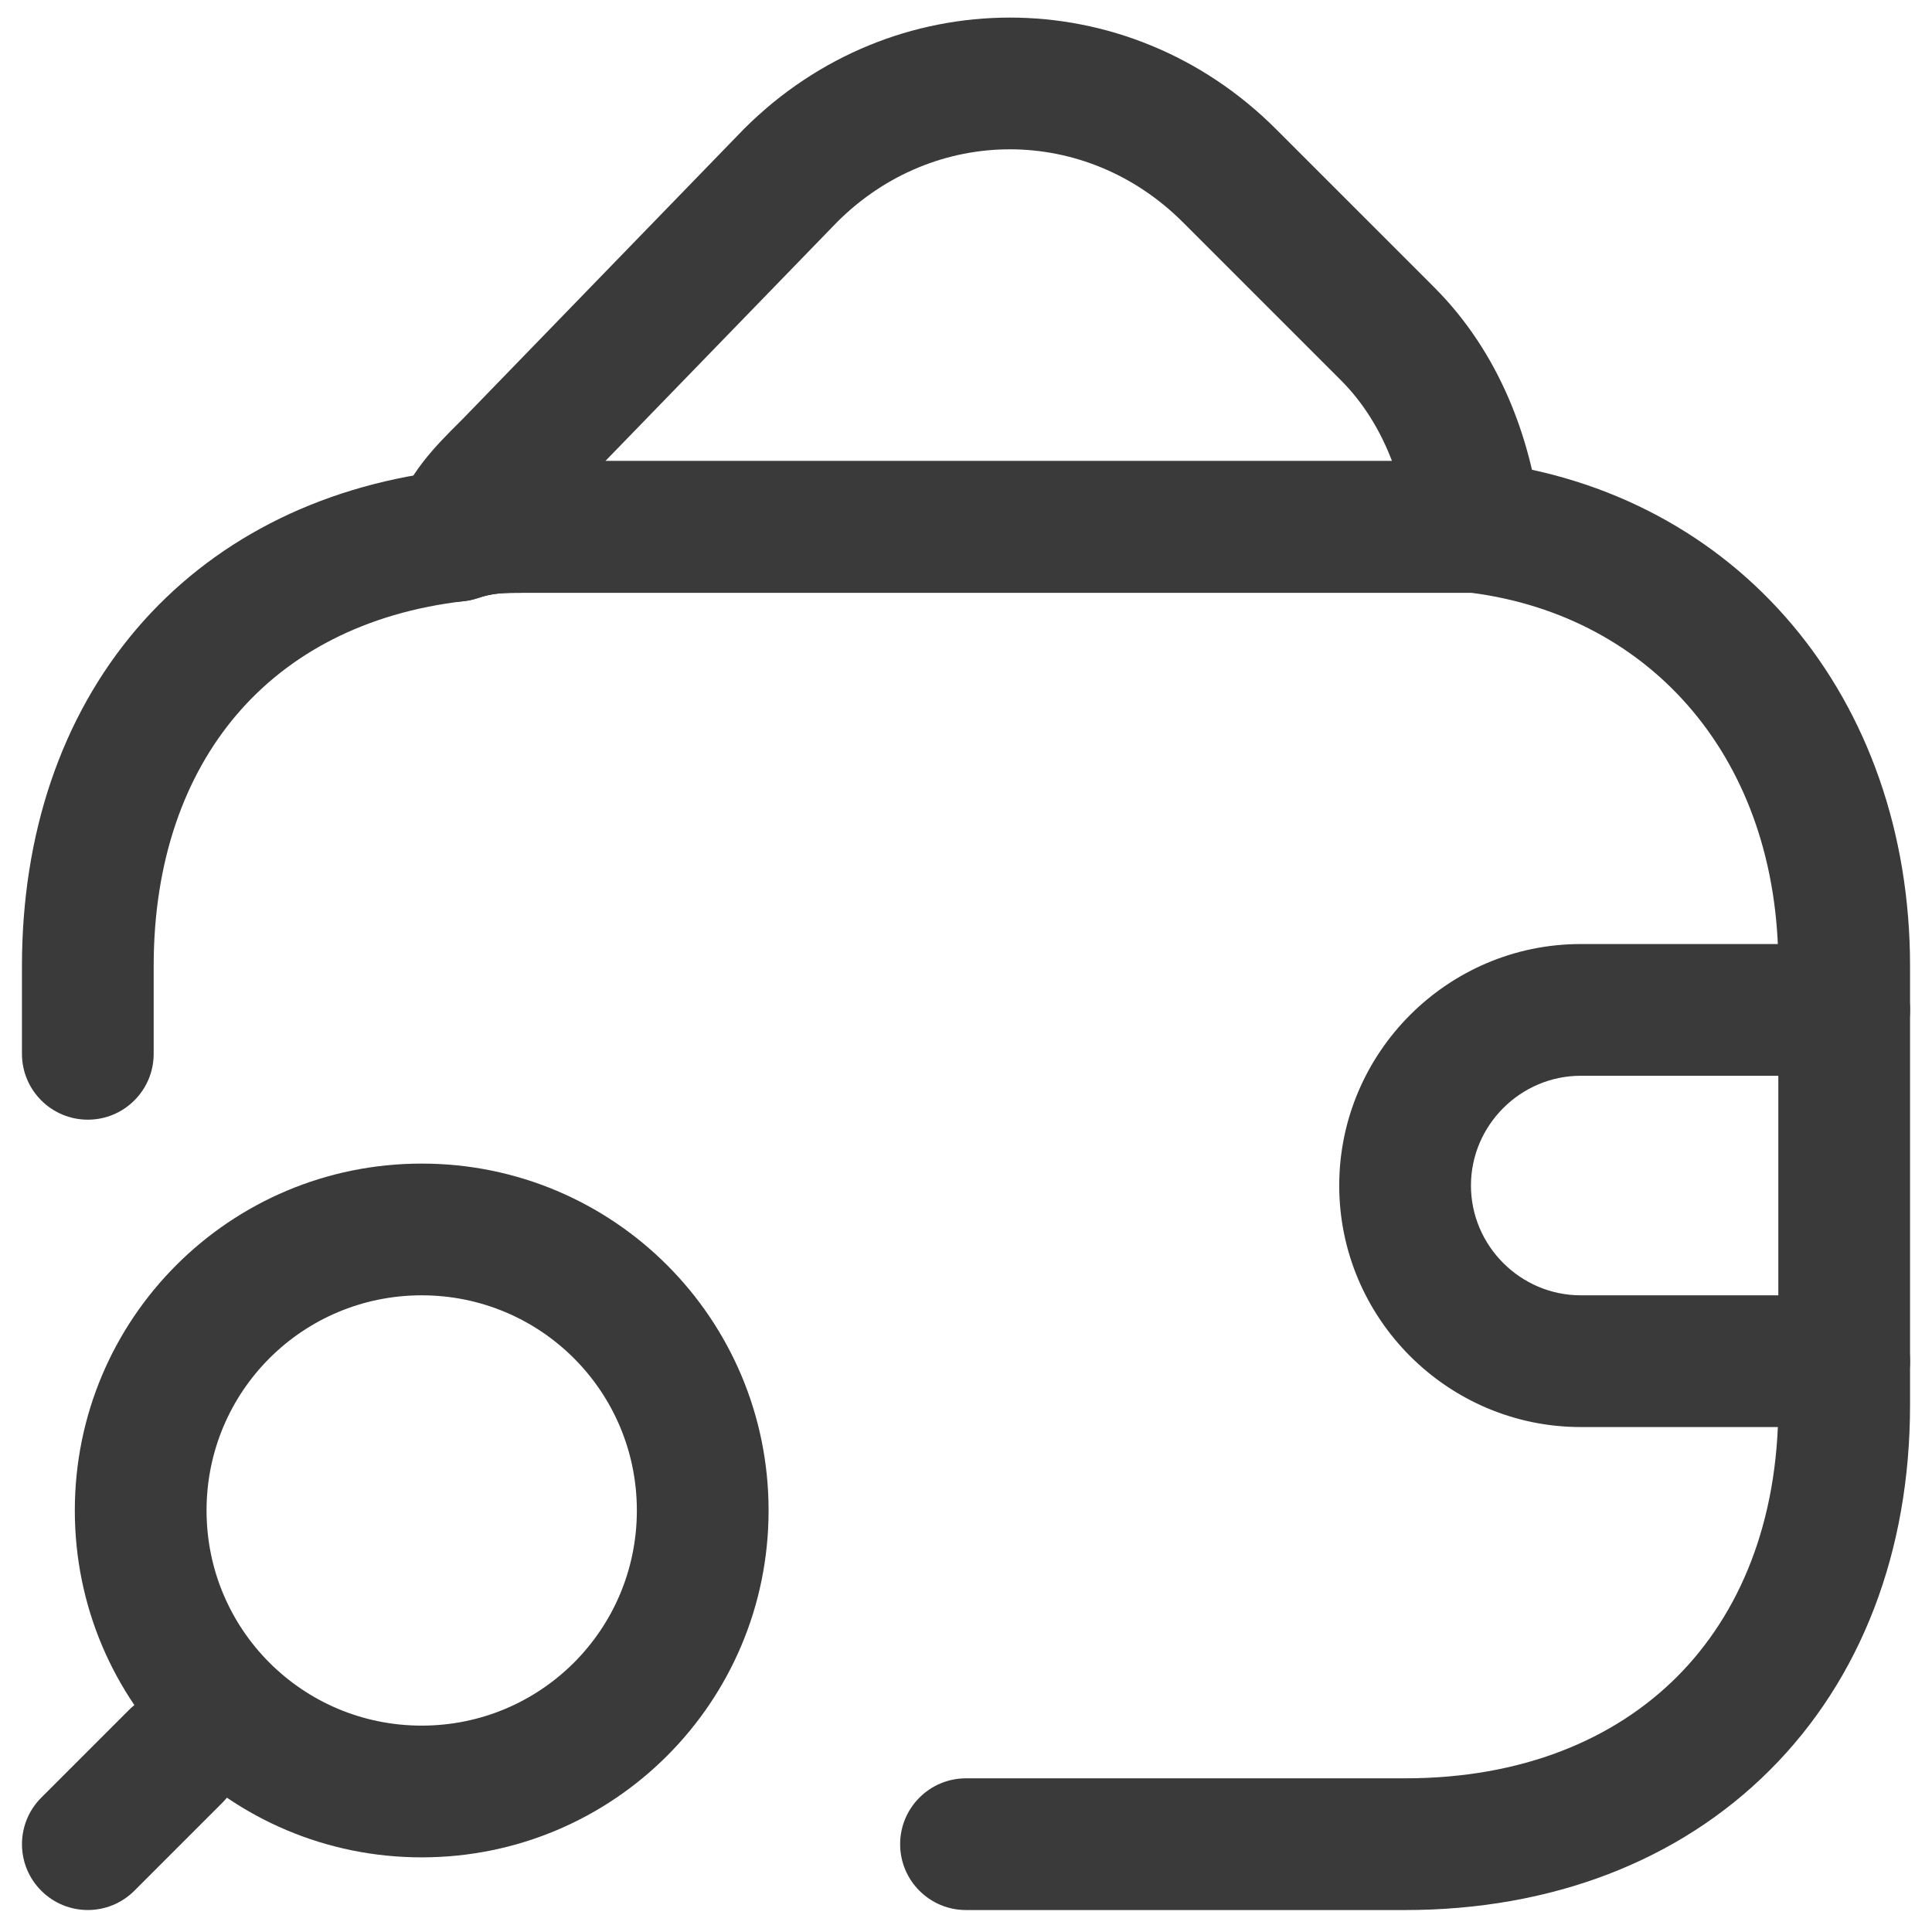 <svg width="22" height="22" viewBox="0 0 22 22" fill="none" xmlns="http://www.w3.org/2000/svg">
<path fill-rule="evenodd" clip-rule="evenodd" d="M5.982 5.25C5.988 5.25 5.994 5.25 6 5.25H16.8C16.83 5.25 16.86 5.252 16.889 5.256C19.799 5.605 21.75 7.955 21.75 11V16C21.75 17.671 21.19 19.121 20.155 20.155C19.121 21.19 17.67 21.75 16 21.75H11C10.586 21.75 10.25 21.414 10.25 21C10.25 20.586 10.586 20.25 11 20.25H16C17.33 20.25 18.379 19.81 19.095 19.095C19.81 18.38 20.25 17.33 20.25 16V11C20.25 8.662 18.82 7.018 16.753 6.75H6C5.707 6.75 5.613 6.753 5.437 6.812C5.388 6.828 5.337 6.839 5.286 6.845C4.154 6.976 3.285 7.446 2.696 8.137C2.104 8.831 1.75 9.8 1.75 11V12C1.75 12.414 1.414 12.75 1 12.75C0.586 12.75 0.25 12.414 0.25 12V11C0.25 9.501 0.696 8.17 1.554 7.163C2.401 6.171 3.605 5.546 5.04 5.364C5.417 5.25 5.7 5.25 5.982 5.25Z" fill="#3A3A3A"/>
<path fill-rule="evenodd" clip-rule="evenodd" d="M9.534 2.527L6.893 5.25H15.851C15.718 4.901 15.526 4.587 15.27 4.331L13.47 2.531C12.364 1.425 10.641 1.423 9.534 2.527ZM5.266 4.774L8.47 1.47C10.162 -0.223 12.837 -0.223 14.53 1.47L16.33 3.27C17.08 4.02 17.43 4.993 17.544 5.907C17.571 6.121 17.505 6.335 17.362 6.497C17.22 6.658 17.015 6.75 16.8 6.75H6C5.707 6.75 5.613 6.753 5.437 6.812C5.168 6.902 4.871 6.831 4.67 6.631C4.469 6.43 4.399 6.133 4.488 5.863C4.646 5.392 4.962 5.077 5.226 4.814C5.239 4.8 5.252 4.787 5.266 4.774Z" fill="#3A3A3A"/>
<path fill-rule="evenodd" clip-rule="evenodd" d="M15.25 13.5C15.25 11.986 16.486 10.75 18 10.75H21C21.414 10.75 21.75 11.086 21.75 11.5C21.75 11.914 21.414 12.25 21 12.25H18C17.314 12.25 16.75 12.814 16.75 13.5C16.75 14.186 17.314 14.75 18 14.75H21C21.414 14.75 21.75 15.086 21.75 15.5C21.75 15.914 21.414 16.25 21 16.25H18C16.486 16.25 15.25 15.014 15.25 13.5Z" fill="#3A3A3A"/>
<path fill-rule="evenodd" clip-rule="evenodd" d="M0.852 17.2C0.852 15.016 2.617 13.25 4.802 13.25C6.986 13.25 8.752 15.016 8.752 17.2C8.752 19.384 6.986 21.15 4.802 21.15C2.617 21.15 0.852 19.384 0.852 17.2ZM4.802 14.75C3.446 14.75 2.352 15.844 2.352 17.2C2.352 18.556 3.446 19.65 4.802 19.65C6.157 19.65 7.252 18.556 7.252 17.2C7.252 15.844 6.157 14.75 4.802 14.75Z" fill="#3A3A3A"/>
<path fill-rule="evenodd" clip-rule="evenodd" d="M2.53 19.47C2.823 19.763 2.823 20.238 2.53 20.53L1.53 21.53C1.237 21.823 0.763 21.823 0.47 21.53C0.177 21.238 0.177 20.763 0.47 20.47L1.47 19.47C1.763 19.177 2.237 19.177 2.53 19.47Z" fill="#3A3A3A"/>
</svg>
